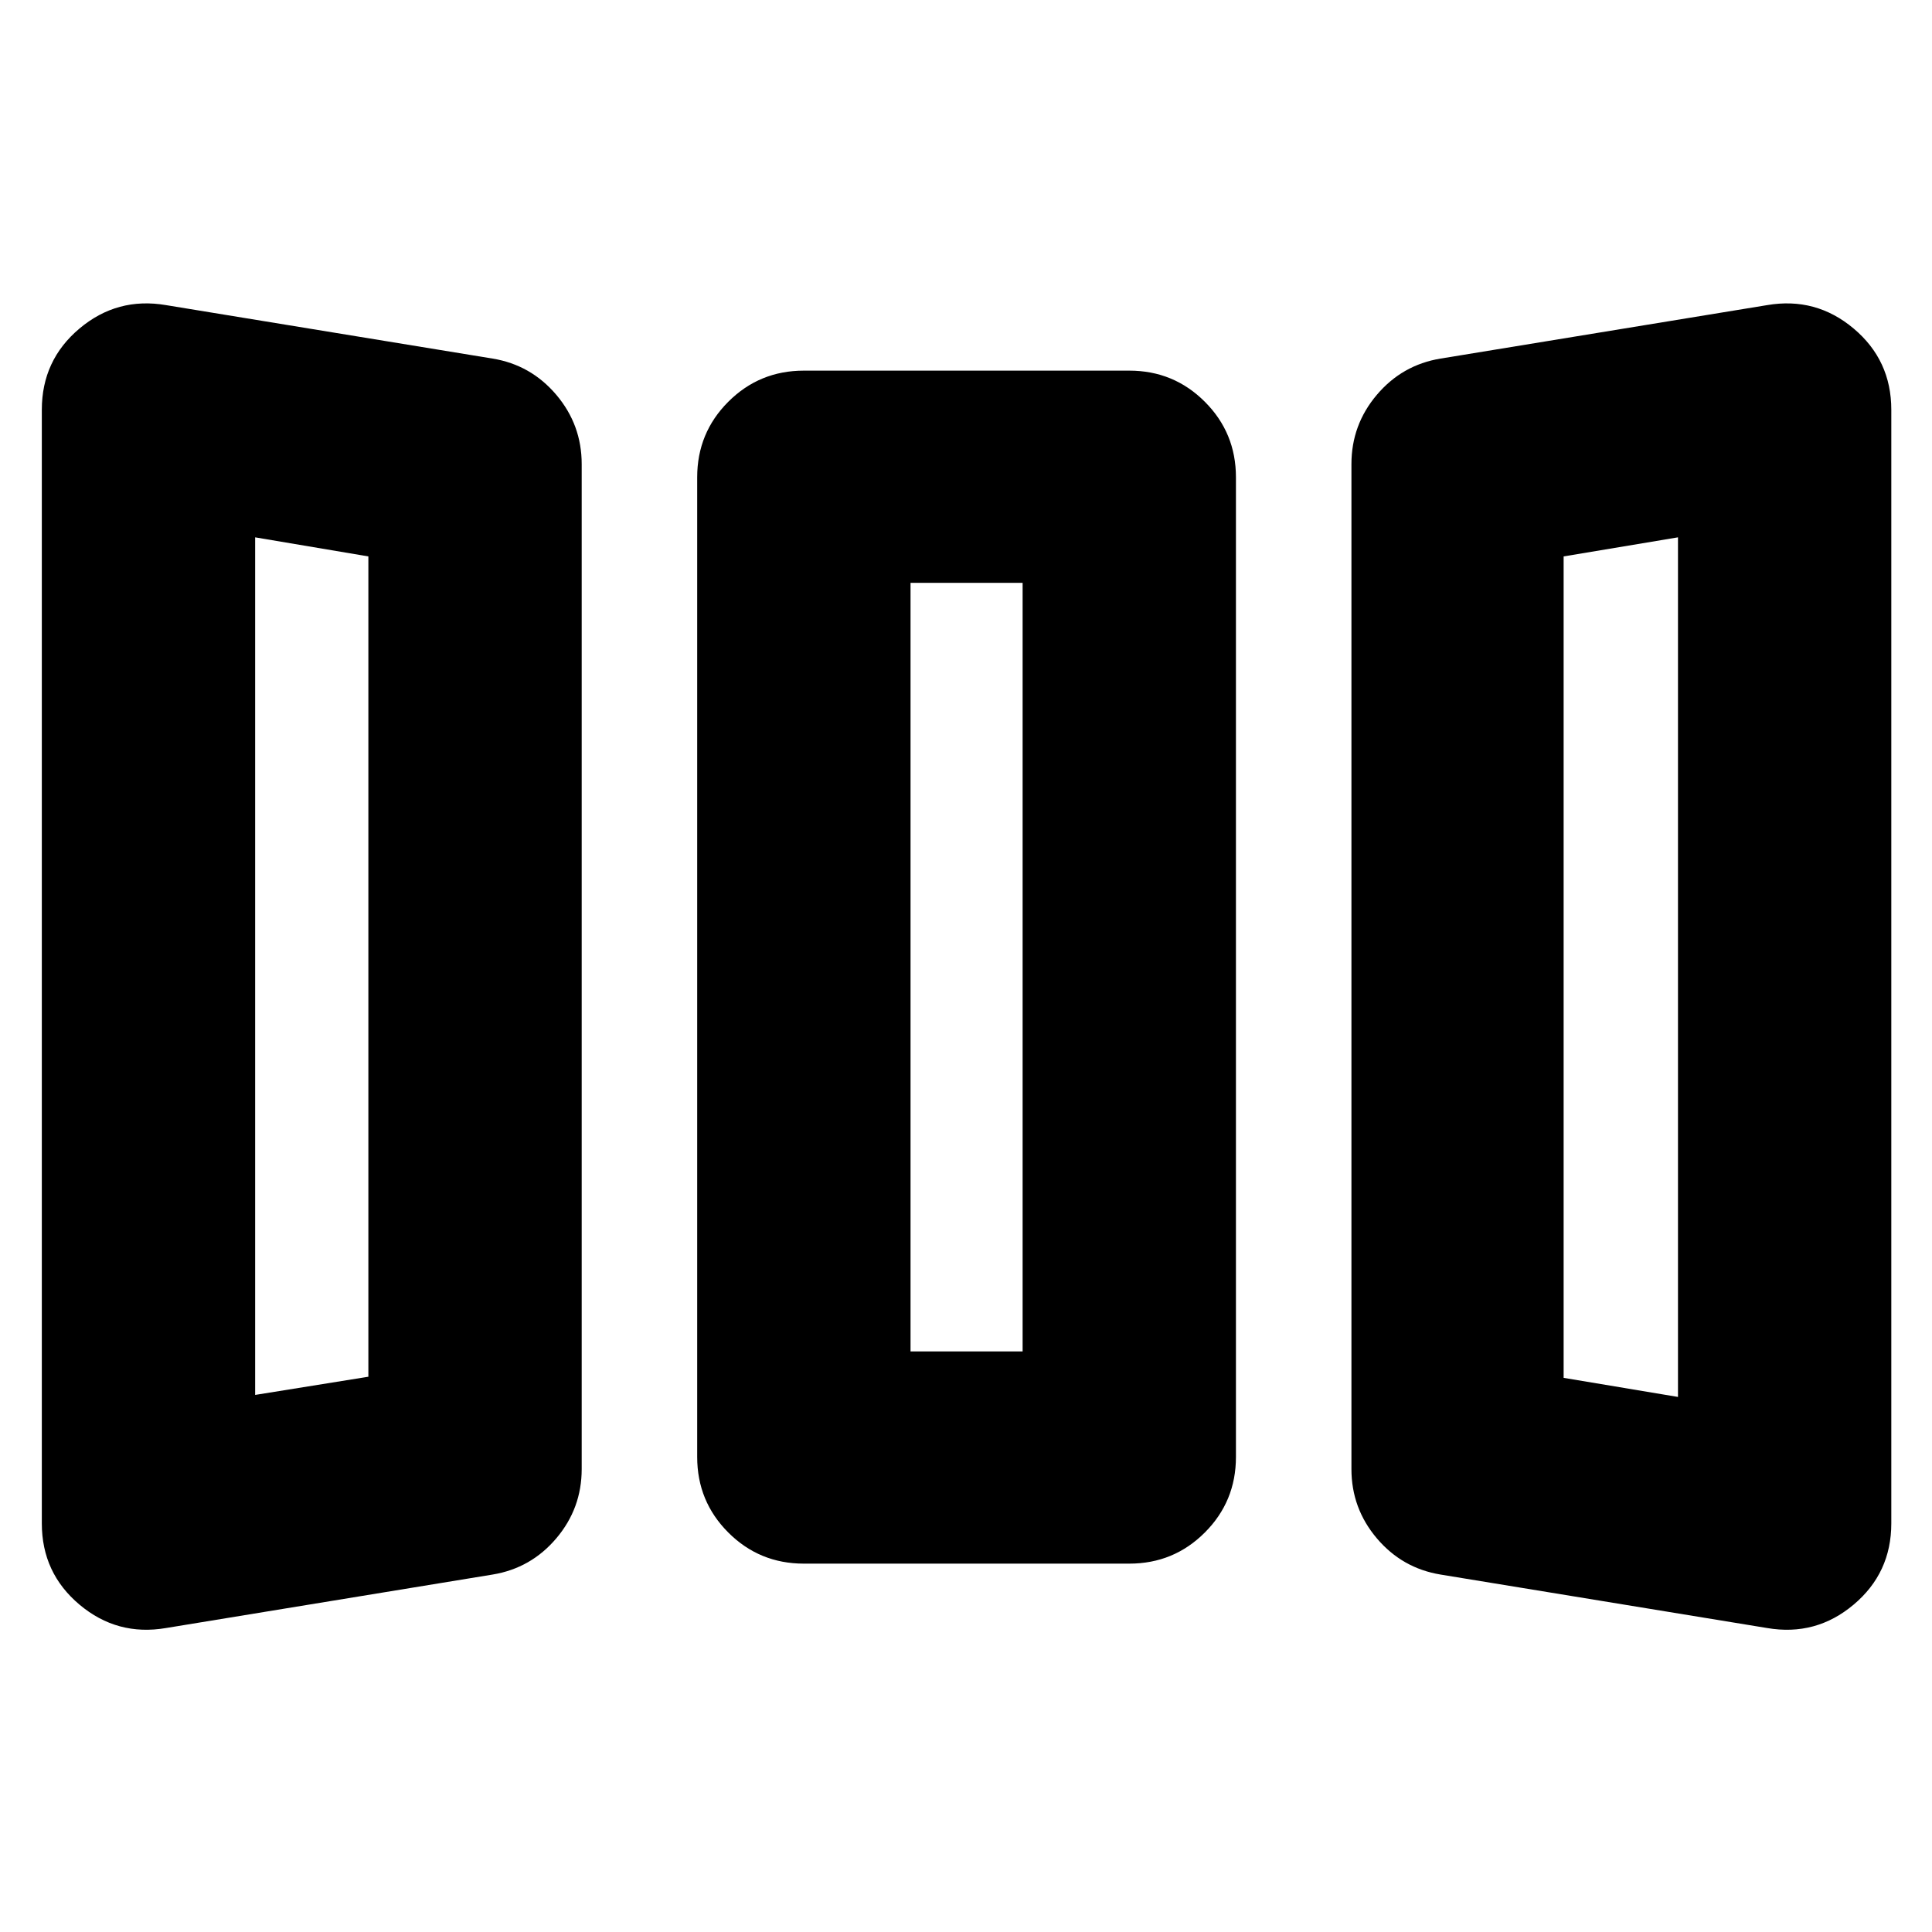 <svg xmlns="http://www.w3.org/2000/svg" height="24" viewBox="0 -960 960 960" width="24"><path d="M82.48-151.04q-24.22 4.13-42.96-11.61-18.74-15.74-18.74-40.39v-553.35q0-24.65 18.74-40.39 18.74-15.74 42.96-11.61l162.26 26.56q19.09 3.13 31.7 18.03 12.6 14.89 12.6 34.41v499.35q0 19.52-12.6 34.41-12.61 14.89-31.7 18.02L82.48-151.04Zm316.95-32q-22.08 0-37.54-15.46t-15.46-37.54v-486.79q0-22.08 15.46-37.54t37.54-15.46h161.7q22.09 0 37.54 15.46 15.46 15.46 15.46 37.54v486.79q0 22.08-15.46 37.54-15.45 15.46-37.54 15.46h-161.7Zm316.4 5.43q-19.09-3.13-31.7-18.02t-12.61-34.41v-499.35q0-19.52 12.61-34.41 12.61-14.9 31.7-18.03l162.26-26.56q24.21-4.13 42.95 11.61 18.74 15.74 18.74 40.39v553.35q0 24.65-18.74 40.39-18.74 15.74-42.95 11.61l-162.26-26.57Zm-589.05-89.26 56.26-9.04v-407.61L126.78-693v426.13Zm325.66-21.61h55.69v-381.91h-55.69v381.91Zm381.34 22.61V-693l-56.82 9.48v408.17l56.82 9.48Zm-707-1 56.26-9.04-56.26 9.04Zm325.66-21.61h55.69-55.69Zm381.34 22.61-56.82-9.48 56.82 9.48Z"/></svg>